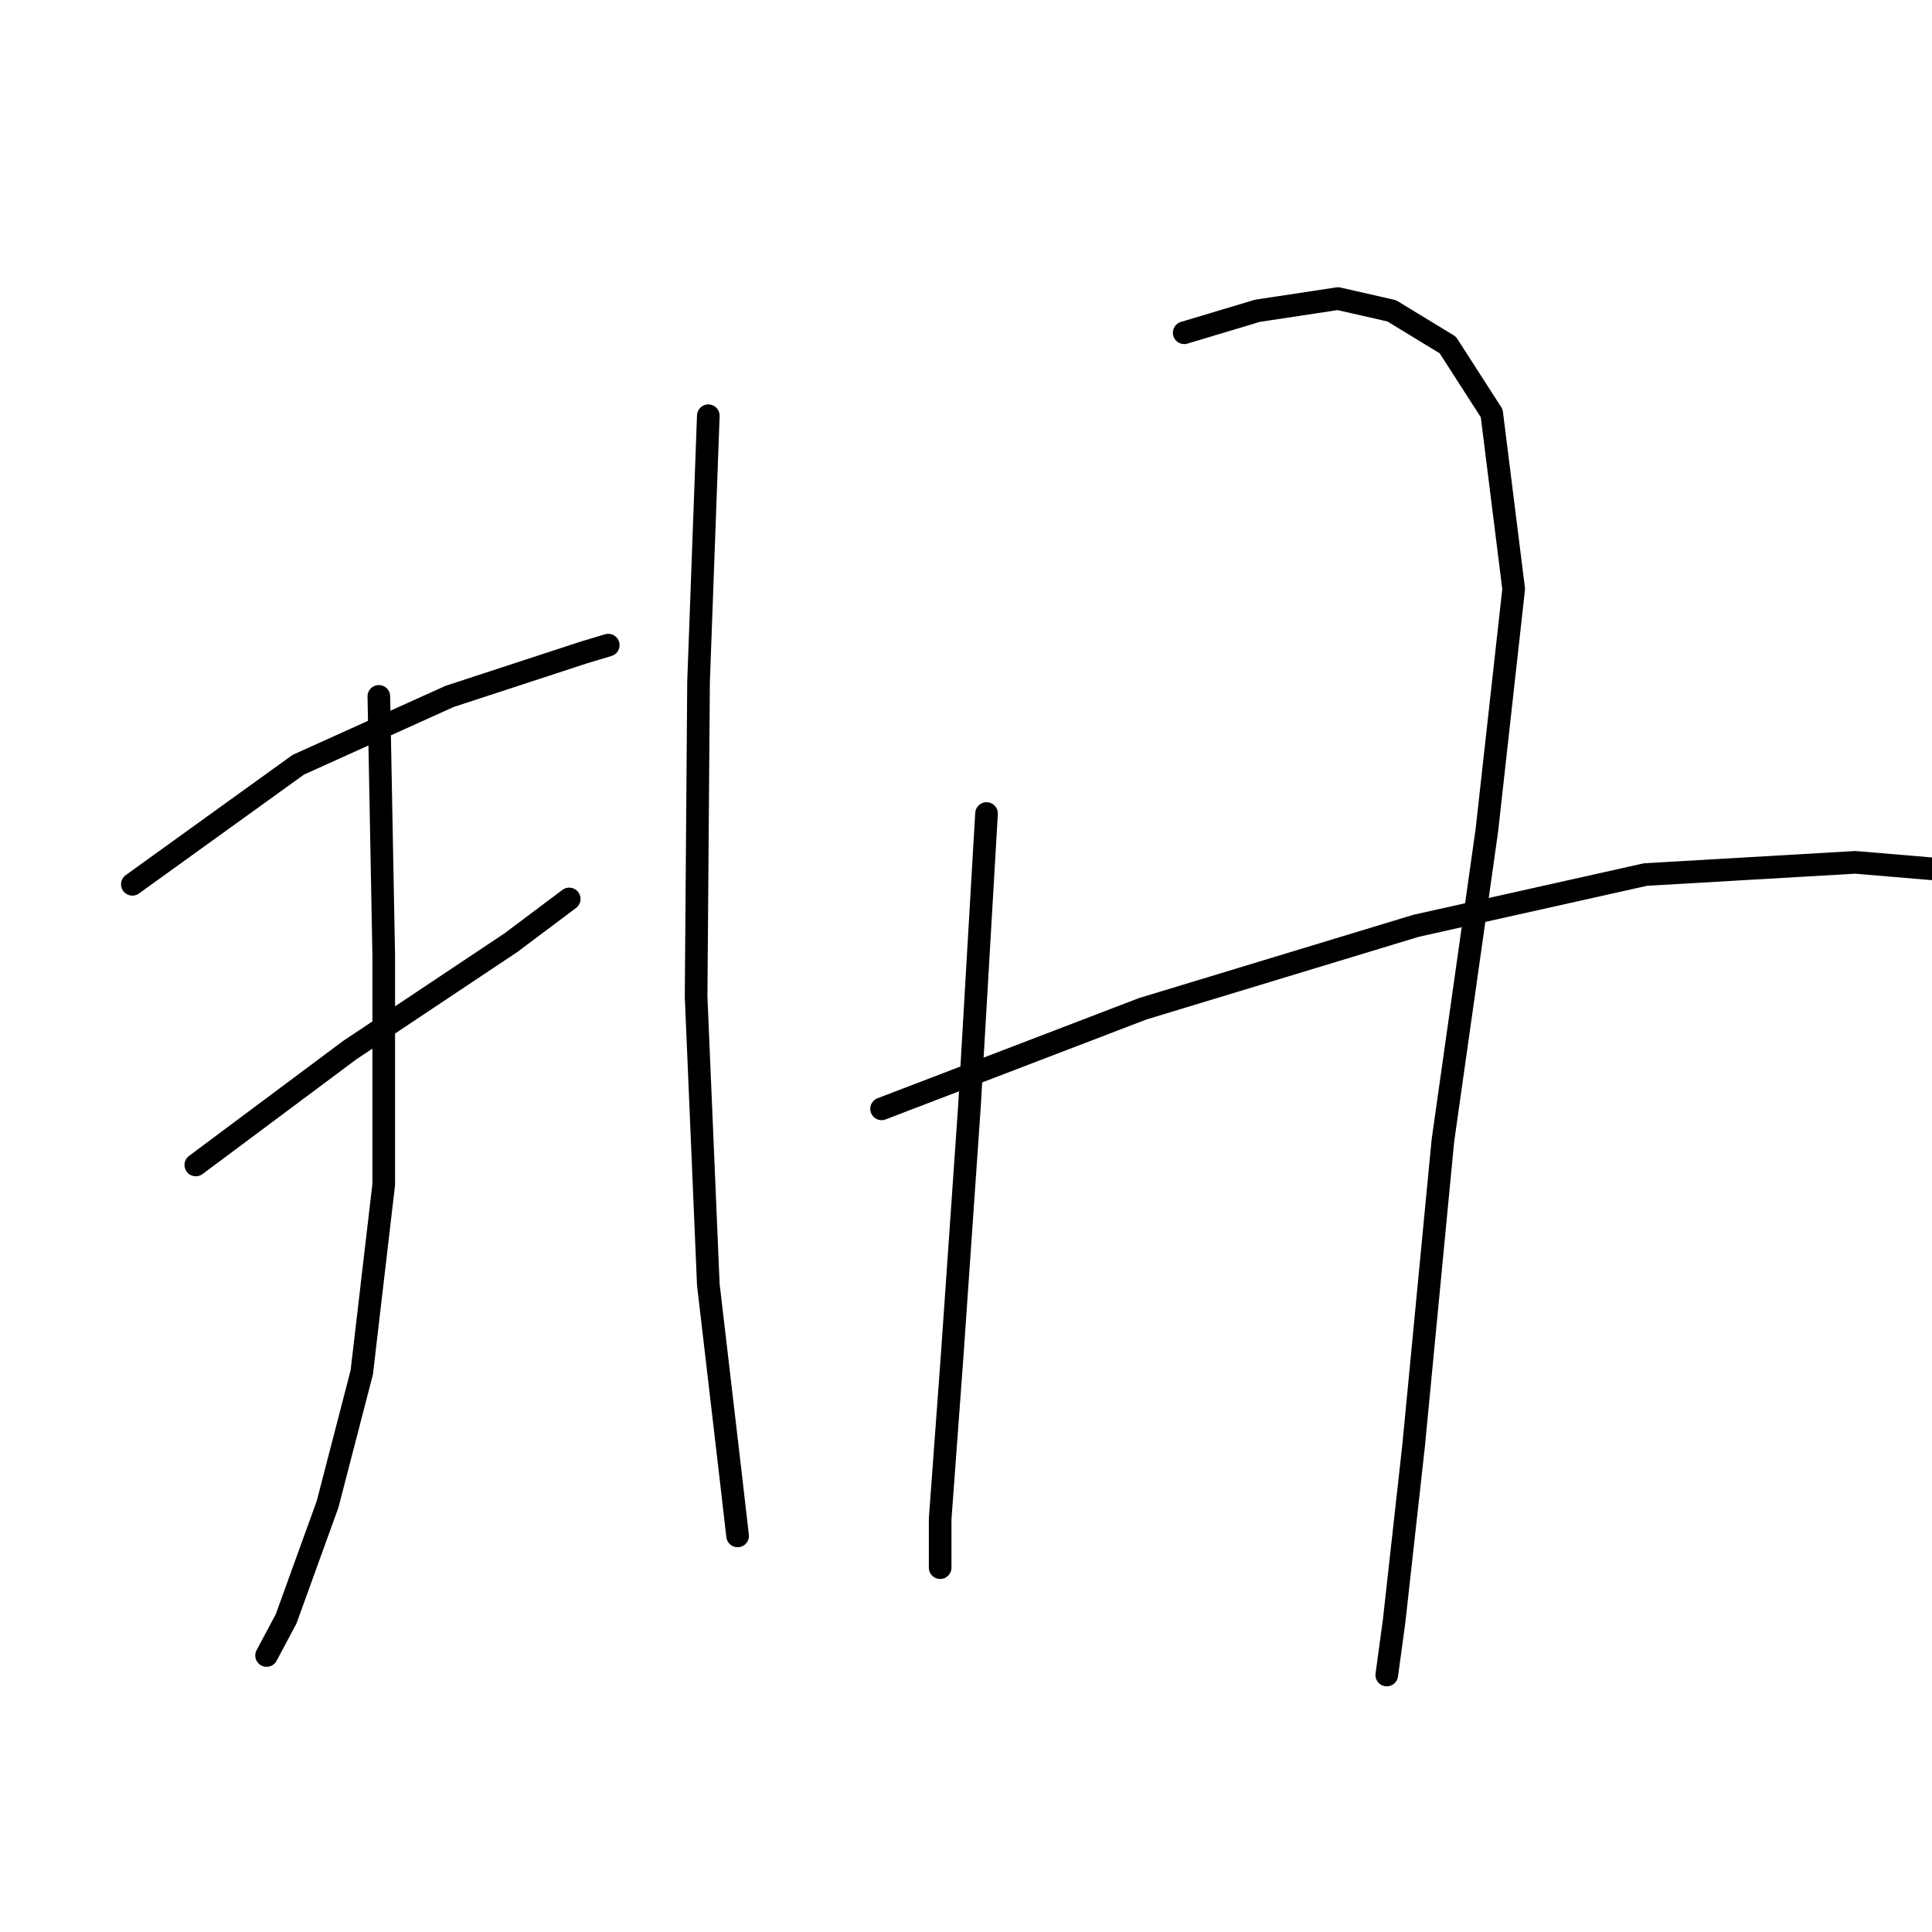 <?xml version="1.0" standalone="no"?>
    <svg width="256" height="256" xmlns="http://www.w3.org/2000/svg" version="1.1">
    <polyline stroke="black" stroke-width="3" stroke-linecap="round" fill="transparent" stroke-linejoin="round" points="17.538 117.175 39.528 101.33 59.577 92.275 77.363 86.455 80.597 85.484 80.597 85.484 " />
        <polyline stroke="black" stroke-width="3" stroke-linecap="round" fill="transparent" stroke-linejoin="round" points="25.946 154.364 46.319 139.165 67.662 124.936 75.423 119.116 75.423 119.116 " />
        <polyline stroke="black" stroke-width="3" stroke-linecap="round" fill="transparent" stroke-linejoin="round" points="50.199 92.275 50.846 126.553 50.846 156.951 47.936 181.851 43.409 199.313 37.911 214.512 35.324 219.362 35.324 219.362 " />
        <polyline stroke="black" stroke-width="3" stroke-linecap="round" fill="transparent" stroke-linejoin="round" points="93.855 55.087 92.562 90.335 92.238 132.051 93.855 170.209 96.766 195.109 97.736 203.517 97.736 203.517 " />
        <polyline stroke="black" stroke-width="3" stroke-linecap="round" fill="transparent" stroke-linejoin="round" points="130.72 107.797 128.457 146.603 126.193 179.264 124.576 201.253 124.576 207.721 124.576 207.721 " />
        <polyline stroke="black" stroke-width="3" stroke-linecap="round" fill="transparent" stroke-linejoin="round" points="156.914 44.092 166.615 41.182 177.286 39.565 184.401 41.182 191.838 45.709 197.659 54.764 200.57 78.047 197.013 110.061 191.192 151.13 187.311 191.552 184.724 214.835 183.754 221.949 183.754 221.949 " />
        <polyline stroke="black" stroke-width="3" stroke-linecap="round" fill="transparent" stroke-linejoin="round" points="116.815 146.926 151.416 133.668 187.635 122.673 218.032 115.882 245.842 114.265 268.802 116.205 277.533 118.146 277.533 118.146 " />
        </svg>